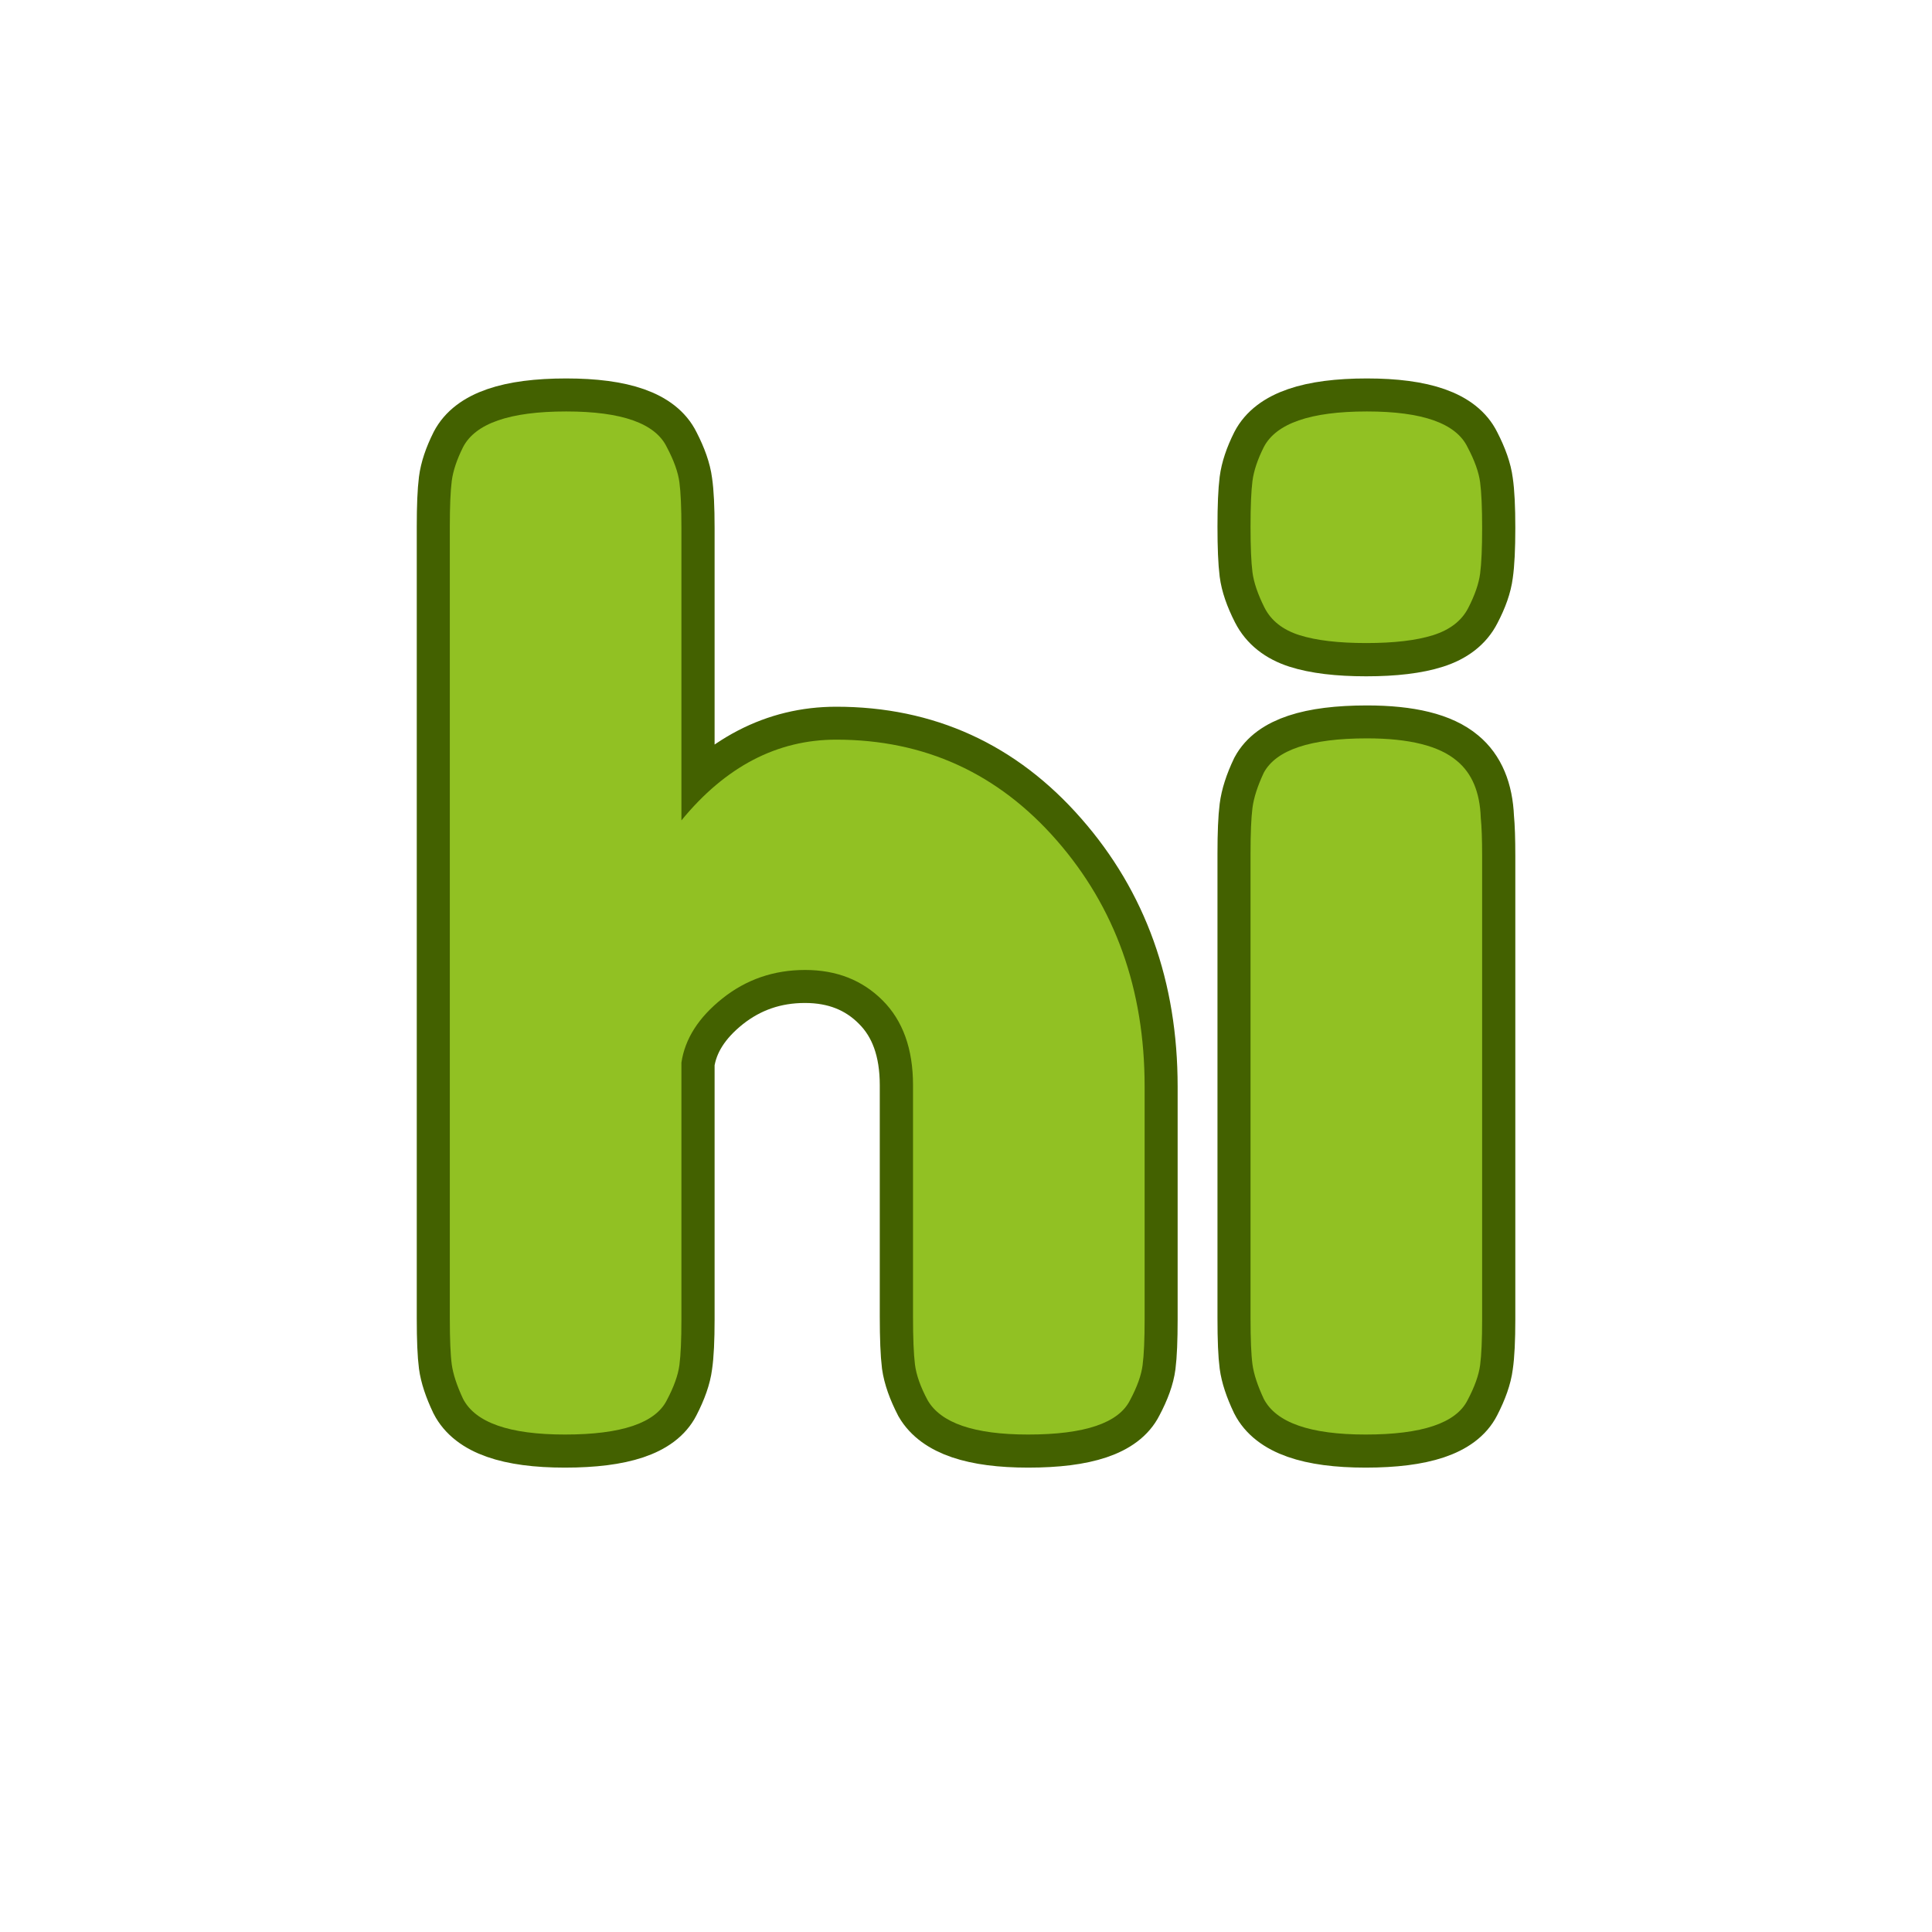 <svg xmlns="http://www.w3.org/2000/svg" xmlns:xlink="http://www.w3.org/1999/xlink" width="500" zoomAndPan="magnify" viewBox="0 0 375 375" height="500" preserveAspectRatio="xMidYMid meet" version="1.0"><defs><g/></defs><path stroke-linecap="butt" transform="matrix(0.75, 0, 0, 0.75, -36.608, 3.941)" fill="none" stroke-linejoin="miter" d="M 265.243 186.209 C 288.045 186.209 307.029 194.881 322.191 212.22 C 337.409 229.553 345.019 250.798 345.019 275.938 L 345.019 336.23 C 345.019 341.47 344.852 345.402 344.519 348.022 C 344.185 350.641 343.097 353.678 341.258 357.136 C 338.3 363.048 329.519 366.001 314.915 366.001 C 300.977 366.001 292.279 363.048 288.826 357.136 C 287.04 353.678 285.951 350.584 285.566 347.855 C 285.227 345.121 285.06 340.996 285.06 335.48 L 285.06 275.605 C 285.06 266.235 282.441 258.933 277.201 253.694 C 271.961 248.397 265.269 245.751 257.133 245.751 C 249.05 245.751 241.915 248.204 235.722 253.11 C 229.592 258.016 226.081 263.563 225.185 269.751 L 225.185 336.23 C 225.185 341.47 224.993 345.402 224.602 348.022 C 224.269 350.641 223.206 353.678 221.425 357.136 C 218.415 363.048 209.607 366.001 194.998 366.001 C 180.618 366.001 171.836 362.907 168.659 356.72 C 167.04 353.319 166.066 350.36 165.732 347.855 C 165.399 345.345 165.232 341.36 165.232 335.897 L 165.232 131.022 C 165.232 125.777 165.399 121.85 165.732 119.23 C 166.066 116.61 167.04 113.683 168.659 110.449 C 171.836 104.313 180.727 101.251 195.336 101.251 C 209.717 101.251 218.415 104.313 221.425 110.449 C 223.206 113.902 224.269 116.944 224.602 119.563 C 224.993 122.183 225.185 126.115 225.185 131.355 L 225.185 207.032 C 236.56 193.152 249.915 186.209 265.243 186.209 Z M 372.456 215.647 C 372.456 210.407 372.623 206.475 372.956 203.855 C 373.29 201.178 374.264 198.141 375.883 194.74 C 379.06 188.829 387.951 185.876 402.56 185.876 C 413.54 185.876 421.316 187.798 425.889 191.647 C 429.738 194.824 431.8 199.73 432.076 206.365 C 432.3 208.652 432.409 211.964 432.409 216.313 L 432.409 336.23 C 432.409 341.47 432.217 345.402 431.826 348.022 C 431.493 350.641 430.43 353.678 428.649 357.136 C 425.639 363.048 416.831 366.001 402.222 366.001 C 387.842 366.001 379.06 362.907 375.883 356.72 C 374.264 353.319 373.29 350.36 372.956 347.855 C 372.623 345.345 372.456 341.36 372.456 335.897 Z M 428.732 152.095 C 427.06 155.381 424.05 157.725 419.701 159.115 C 415.352 160.511 409.581 161.209 402.389 161.209 C 395.201 161.209 389.43 160.511 385.081 159.115 C 380.79 157.725 377.779 155.324 376.05 151.923 C 374.321 148.527 373.29 145.516 372.956 142.891 C 372.623 140.22 372.456 136.261 372.456 131.022 C 372.456 125.777 372.623 121.85 372.956 119.23 C 373.29 116.61 374.264 113.683 375.883 110.449 C 379.06 104.313 387.951 101.251 402.56 101.251 C 416.941 101.251 425.639 104.313 428.649 110.449 C 430.43 113.902 431.493 116.944 431.826 119.563 C 432.217 122.183 432.409 126.115 432.409 131.355 C 432.409 136.595 432.217 140.553 431.826 143.23 C 431.493 145.85 430.461 148.803 428.732 152.095 Z M 428.732 152.095 " stroke="#436100" stroke-width="17.126" stroke-opacity="1" stroke-miterlimit="4"/><g fill="#91c123" fill-opacity="1"><g transform="translate(77.029, 278.441)"><g><path d="M 85.281 -134.875 C 102.414 -134.875 116.676 -128.363 128.062 -115.344 C 139.445 -102.32 145.141 -86.395 145.141 -67.562 L 145.141 -22.344 C 145.141 -18.406 145.008 -15.453 144.75 -13.484 C 144.5 -11.516 143.688 -9.242 142.312 -6.672 C 140.094 -2.223 133.5 0 122.531 0 C 112.082 0 105.578 -2.223 103.016 -6.672 C 101.641 -9.242 100.82 -11.555 100.562 -13.609 C 100.312 -15.672 100.188 -18.754 100.188 -22.859 L 100.188 -67.812 C 100.188 -74.844 98.219 -80.328 94.281 -84.266 C 90.344 -88.203 85.332 -90.172 79.25 -90.172 C 73.164 -90.172 67.812 -88.328 63.188 -84.641 C 58.57 -80.961 55.922 -76.812 55.234 -72.188 L 55.234 -22.344 C 55.234 -18.406 55.102 -15.453 54.844 -13.484 C 54.582 -11.516 53.77 -9.242 52.406 -6.672 C 50.176 -2.223 43.582 0 32.625 0 C 21.832 0 15.238 -2.312 12.844 -6.938 C 11.645 -9.508 10.914 -11.734 10.656 -13.609 C 10.406 -15.492 10.281 -18.492 10.281 -22.609 L 10.281 -176.234 C 10.281 -180.172 10.406 -183.125 10.656 -185.094 C 10.914 -187.062 11.645 -189.242 12.844 -191.641 C 15.238 -196.266 21.914 -198.578 32.875 -198.578 C 43.664 -198.578 50.176 -196.266 52.406 -191.641 C 53.77 -189.066 54.582 -186.797 54.844 -184.828 C 55.102 -182.859 55.234 -179.906 55.234 -175.969 L 55.234 -119.203 C 63.797 -129.648 73.812 -134.875 85.281 -134.875 Z M 85.281 -134.875 "/></g></g></g><g fill="#91c123" fill-opacity="1"><g transform="translate(232.447, 278.441)"><g><path d="M 10.281 -112.781 C 10.281 -116.719 10.406 -119.672 10.656 -121.641 C 10.914 -123.609 11.645 -125.875 12.844 -128.438 C 15.238 -132.895 21.914 -135.125 32.875 -135.125 C 41.102 -135.125 46.926 -133.664 50.344 -130.75 C 53.258 -128.352 54.801 -124.676 54.969 -119.719 C 55.145 -118 55.234 -115.516 55.234 -112.266 L 55.234 -22.344 C 55.234 -18.406 55.102 -15.453 54.844 -13.484 C 54.582 -11.516 53.77 -9.242 52.406 -6.672 C 50.176 -2.223 43.582 0 32.625 0 C 21.832 0 15.238 -2.312 12.844 -6.938 C 11.645 -9.508 10.914 -11.734 10.656 -13.609 C 10.406 -15.492 10.281 -18.492 10.281 -22.609 Z M 52.531 -160.422 C 51.25 -157.941 48.977 -156.188 45.719 -155.156 C 42.469 -154.133 38.145 -153.625 32.75 -153.625 C 27.352 -153.625 23.031 -154.133 19.781 -155.156 C 16.531 -156.188 14.258 -157.984 12.969 -160.547 C 11.688 -163.117 10.914 -165.391 10.656 -167.359 C 10.406 -169.328 10.281 -172.281 10.281 -176.219 C 10.281 -180.164 10.406 -183.125 10.656 -185.094 C 10.914 -187.062 11.645 -189.242 12.844 -191.641 C 15.238 -196.266 21.914 -198.578 32.875 -198.578 C 43.664 -198.578 50.176 -196.266 52.406 -191.641 C 53.77 -189.066 54.582 -186.797 54.844 -184.828 C 55.102 -182.859 55.234 -179.906 55.234 -175.969 C 55.234 -172.031 55.102 -169.078 54.844 -167.109 C 54.582 -165.141 53.812 -162.91 52.531 -160.422 Z M 52.531 -160.422 "/></g></g></g></svg>